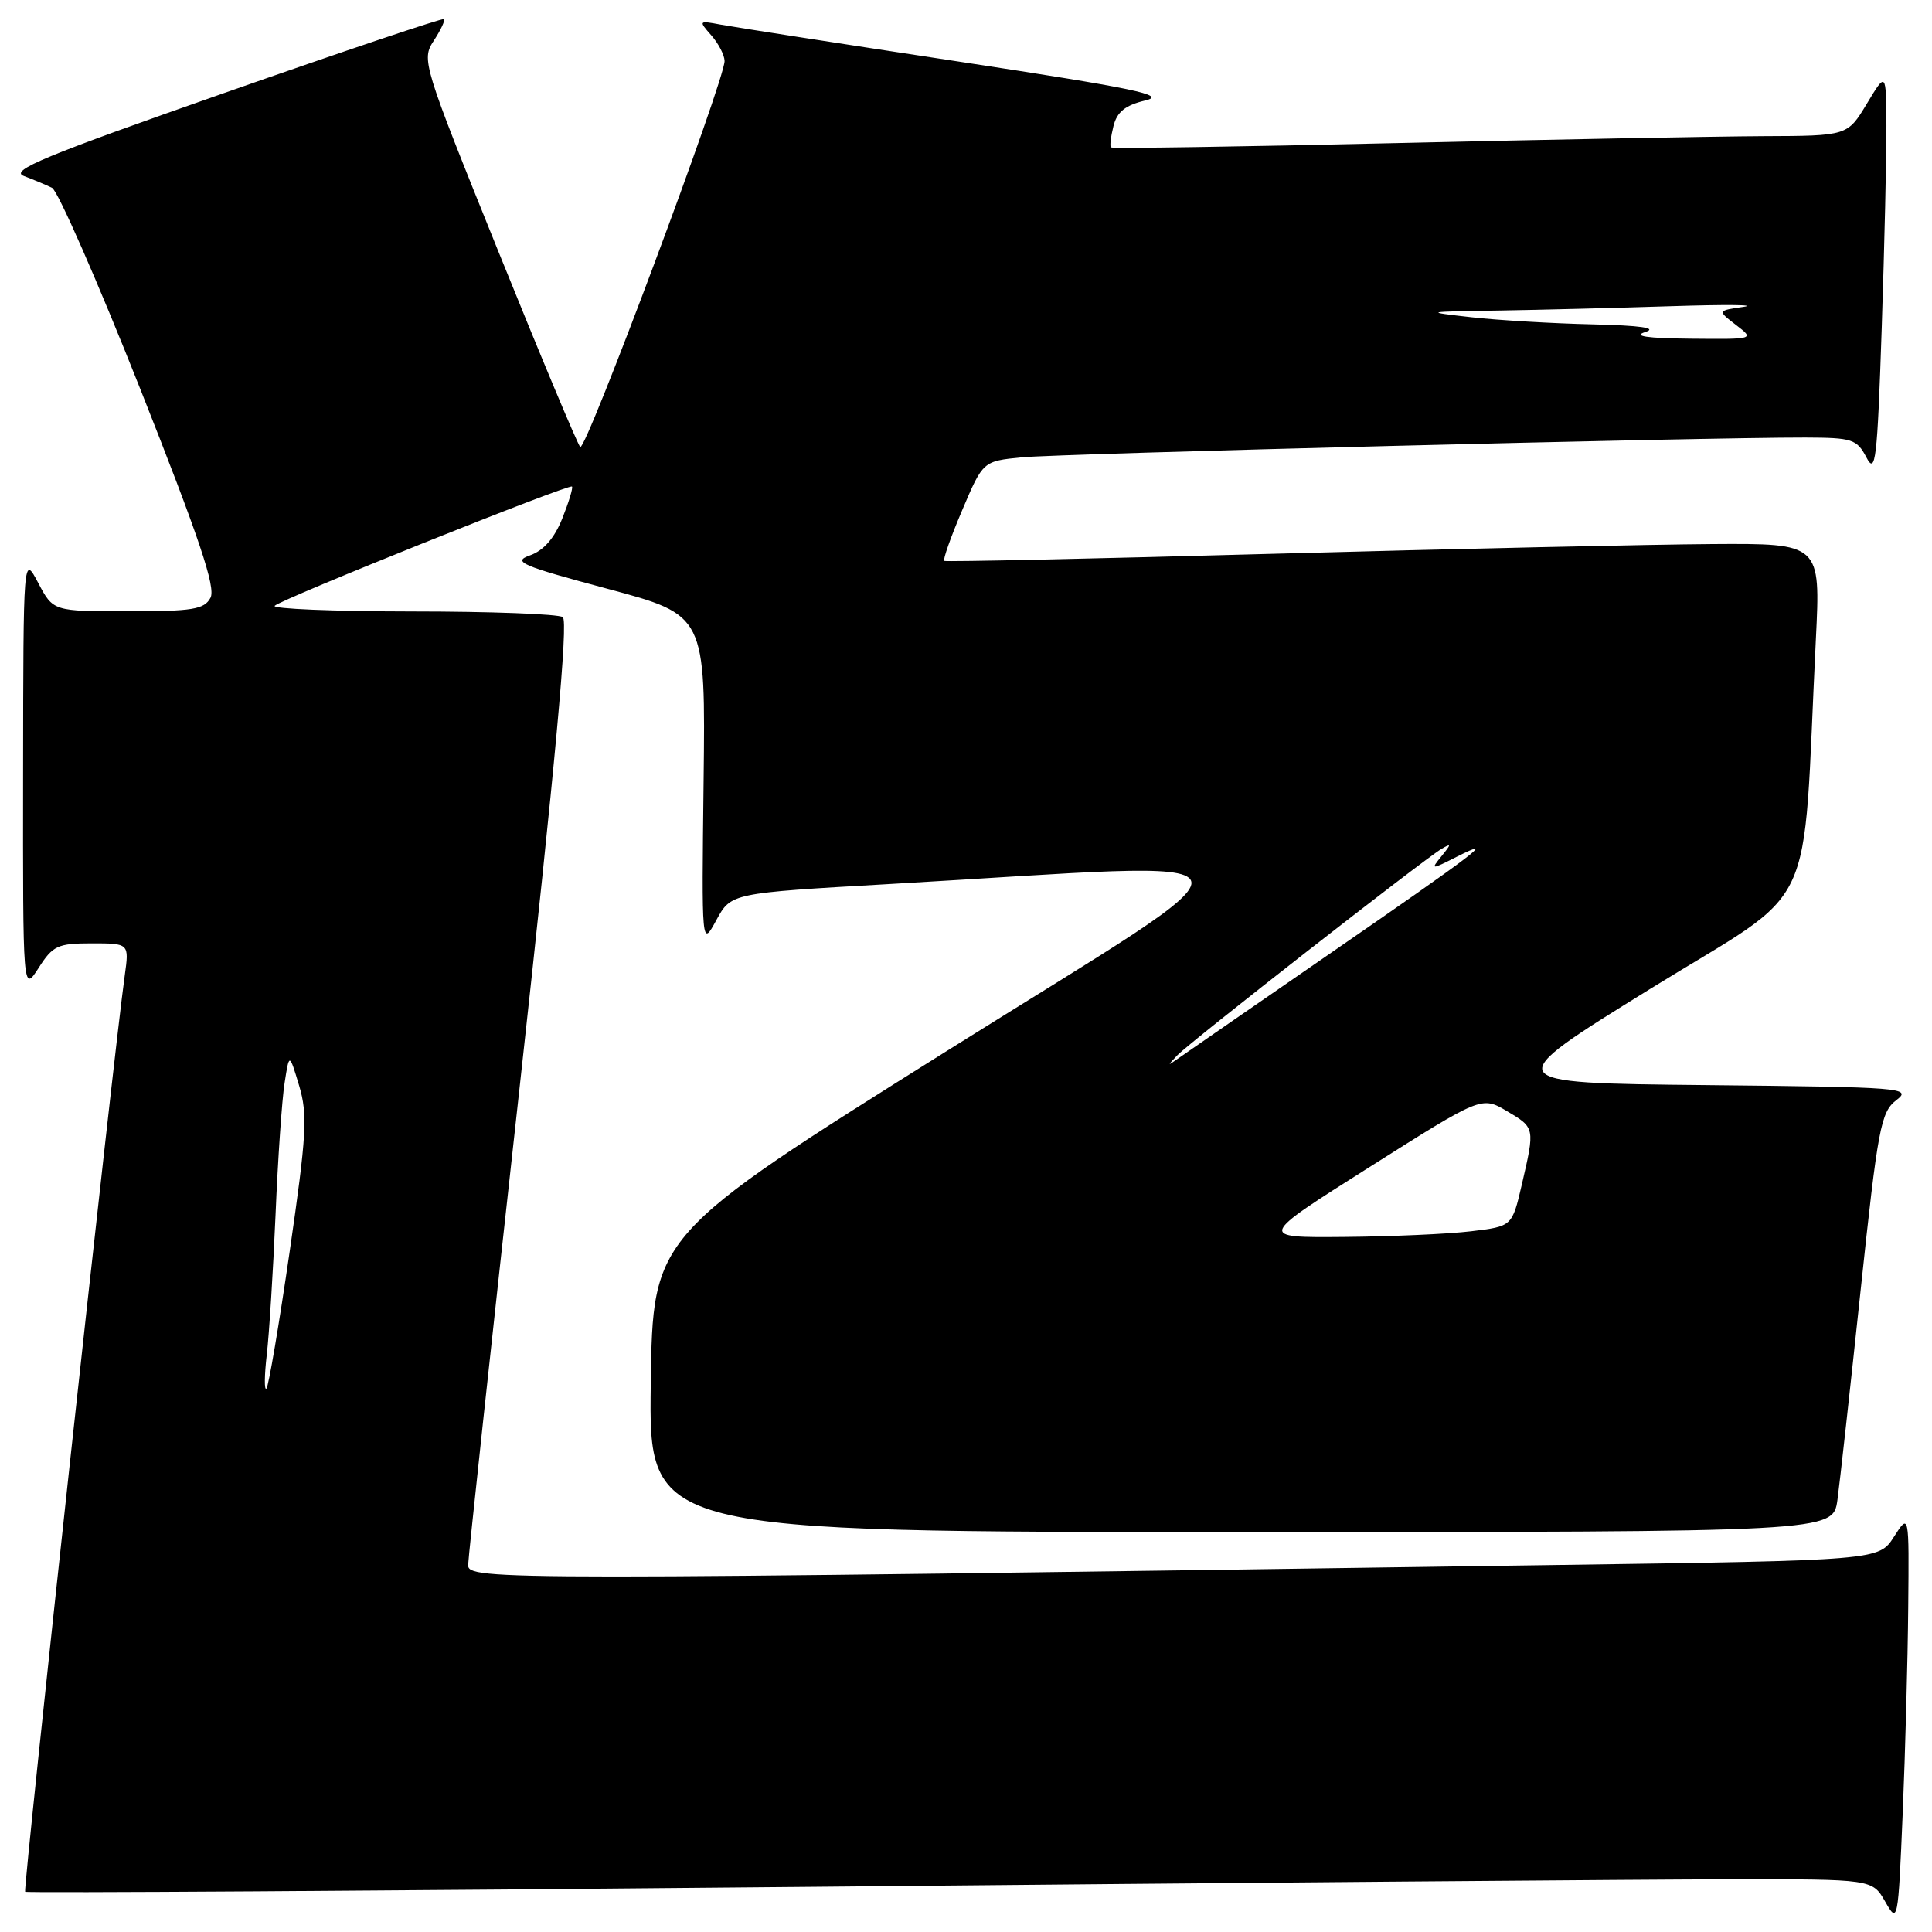 <?xml version="1.0" encoding="UTF-8" standalone="no"?>
<!DOCTYPE svg PUBLIC "-//W3C//DTD SVG 1.1//EN" "http://www.w3.org/Graphics/SVG/1.1/DTD/svg11.dtd" >
<svg xmlns="http://www.w3.org/2000/svg" xmlns:xlink="http://www.w3.org/1999/xlink" version="1.1" viewBox="0 0 256 256">
 <g >
 <path fill="currentColor"
d=" M 252.85 213.00 C 252.97 200.50 252.97 200.50 250.96 203.63 C 248.96 206.76 248.96 206.76 206.23 207.37 C 65.77 209.40 62.00 209.40 62.03 207.37 C 62.05 206.34 65.12 177.82 68.86 144.00 C 73.58 101.21 75.32 82.28 74.57 81.77 C 73.98 81.36 64.99 81.02 54.58 81.02 C 44.18 81.01 35.99 80.67 36.40 80.27 C 37.30 79.36 75.39 64.09 75.79 64.47 C 75.95 64.63 75.37 66.53 74.51 68.69 C 73.46 71.32 72.02 72.96 70.22 73.59 C 67.84 74.43 69.05 74.95 80.51 78.02 C 93.49 81.50 93.49 81.50 93.23 103.50 C 92.97 125.50 92.97 125.50 94.92 121.92 C 96.87 118.34 96.87 118.34 117.69 117.15 C 170.34 114.13 169.47 111.67 125.50 139.23 C 86.50 163.68 86.50 163.68 86.23 183.34 C 85.96 203.00 85.96 203.00 164.42 203.00 C 242.88 203.00 242.88 203.00 243.47 198.75 C 243.79 196.41 245.17 183.93 246.54 171.00 C 248.83 149.41 249.22 147.36 251.27 145.78 C 253.40 144.14 252.22 144.05 226.00 143.78 C 198.50 143.50 198.50 143.50 218.65 131.04 C 241.25 117.07 238.75 122.36 240.61 84.75 C 241.24 72.00 241.24 72.00 226.87 72.09 C 218.97 72.14 192.93 72.72 169.00 73.37 C 145.07 74.03 125.33 74.46 125.12 74.32 C 124.91 74.19 125.98 71.16 127.50 67.59 C 130.25 61.11 130.25 61.11 135.38 60.60 C 140.38 60.11 225.89 57.95 239.22 57.98 C 245.44 58.00 246.04 58.19 247.31 60.61 C 248.52 62.94 248.75 61.04 249.34 43.45 C 249.70 32.58 249.98 20.49 249.96 16.59 C 249.92 9.50 249.92 9.50 247.36 13.75 C 244.80 18.00 244.80 18.00 233.65 18.04 C 227.52 18.07 205.62 18.48 185.00 18.96 C 164.38 19.44 147.37 19.70 147.20 19.53 C 147.04 19.37 147.19 18.09 147.54 16.70 C 148.01 14.82 149.11 13.94 151.76 13.31 C 154.72 12.61 150.44 11.72 126.92 8.14 C 111.29 5.77 97.15 3.57 95.50 3.26 C 92.58 2.71 92.54 2.74 94.25 4.68 C 95.21 5.77 96.00 7.30 96.01 8.08 C 96.02 10.65 77.58 59.98 76.88 59.23 C 76.51 58.83 71.61 47.13 66.00 33.23 C 56.00 8.46 55.83 7.90 57.48 5.39 C 58.40 3.98 59.01 2.69 58.83 2.53 C 58.65 2.37 45.52 6.78 29.66 12.34 C 5.91 20.66 1.23 22.60 3.16 23.32 C 4.45 23.81 6.13 24.51 6.90 24.89 C 7.66 25.27 12.92 37.25 18.57 51.50 C 26.40 71.26 28.62 77.85 27.89 79.21 C 27.07 80.75 25.52 81.00 16.99 81.00 C 7.05 81.00 7.05 81.00 5.07 77.25 C 3.09 73.50 3.09 73.50 3.06 102.50 C 3.03 131.50 3.03 131.50 5.12 128.25 C 7.00 125.30 7.65 125.00 12.16 125.00 C 17.12 125.00 17.12 125.00 16.53 129.25 C 15.05 139.78 3.04 250.37 3.33 250.67 C 3.52 250.85 50.20 250.56 107.08 250.02 C 163.96 249.48 218.96 249.03 229.30 249.02 C 248.09 249.00 248.09 249.00 249.80 251.98 C 251.47 254.92 251.51 254.74 252.12 240.23 C 252.46 232.13 252.79 219.88 252.85 213.00 Z  M 35.35 179.50 C 35.67 176.75 36.19 168.43 36.51 161.00 C 36.82 153.57 37.36 145.70 37.71 143.50 C 38.33 139.50 38.33 139.50 39.64 143.86 C 40.78 147.69 40.63 150.36 38.38 165.86 C 36.97 175.56 35.59 183.72 35.30 184.00 C 35.01 184.28 35.03 182.25 35.35 179.50 Z  M 181.49 154.63 C 196.31 145.25 196.31 145.25 199.66 147.22 C 203.41 149.44 203.40 149.41 201.64 157.00 C 200.36 162.50 200.36 162.50 194.93 163.15 C 191.94 163.51 184.36 163.85 178.08 163.90 C 166.66 164.00 166.66 164.00 181.49 154.63 Z  M 156.00 139.83 C 157.73 138.03 188.75 113.80 191.00 112.49 C 192.33 111.71 192.33 111.82 191.00 113.46 C 189.55 115.25 189.61 115.26 193.00 113.54 C 198.58 110.72 195.69 112.93 176.00 126.51 C 165.82 133.53 156.82 139.75 156.00 140.33 C 154.67 141.27 154.67 141.22 156.00 139.83 Z  M 218.00 44.00 C 219.69 43.46 217.43 43.13 211.00 42.98 C 205.78 42.86 198.57 42.44 195.00 42.04 C 188.62 41.32 188.68 41.30 198.50 41.15 C 204.00 41.06 214.35 40.80 221.50 40.57 C 228.65 40.34 232.94 40.38 231.03 40.66 C 227.56 41.16 227.56 41.16 230.03 43.06 C 232.50 44.96 232.50 44.96 224.00 44.88 C 218.24 44.83 216.30 44.54 218.00 44.00 Z "/>
</g>
</svg>